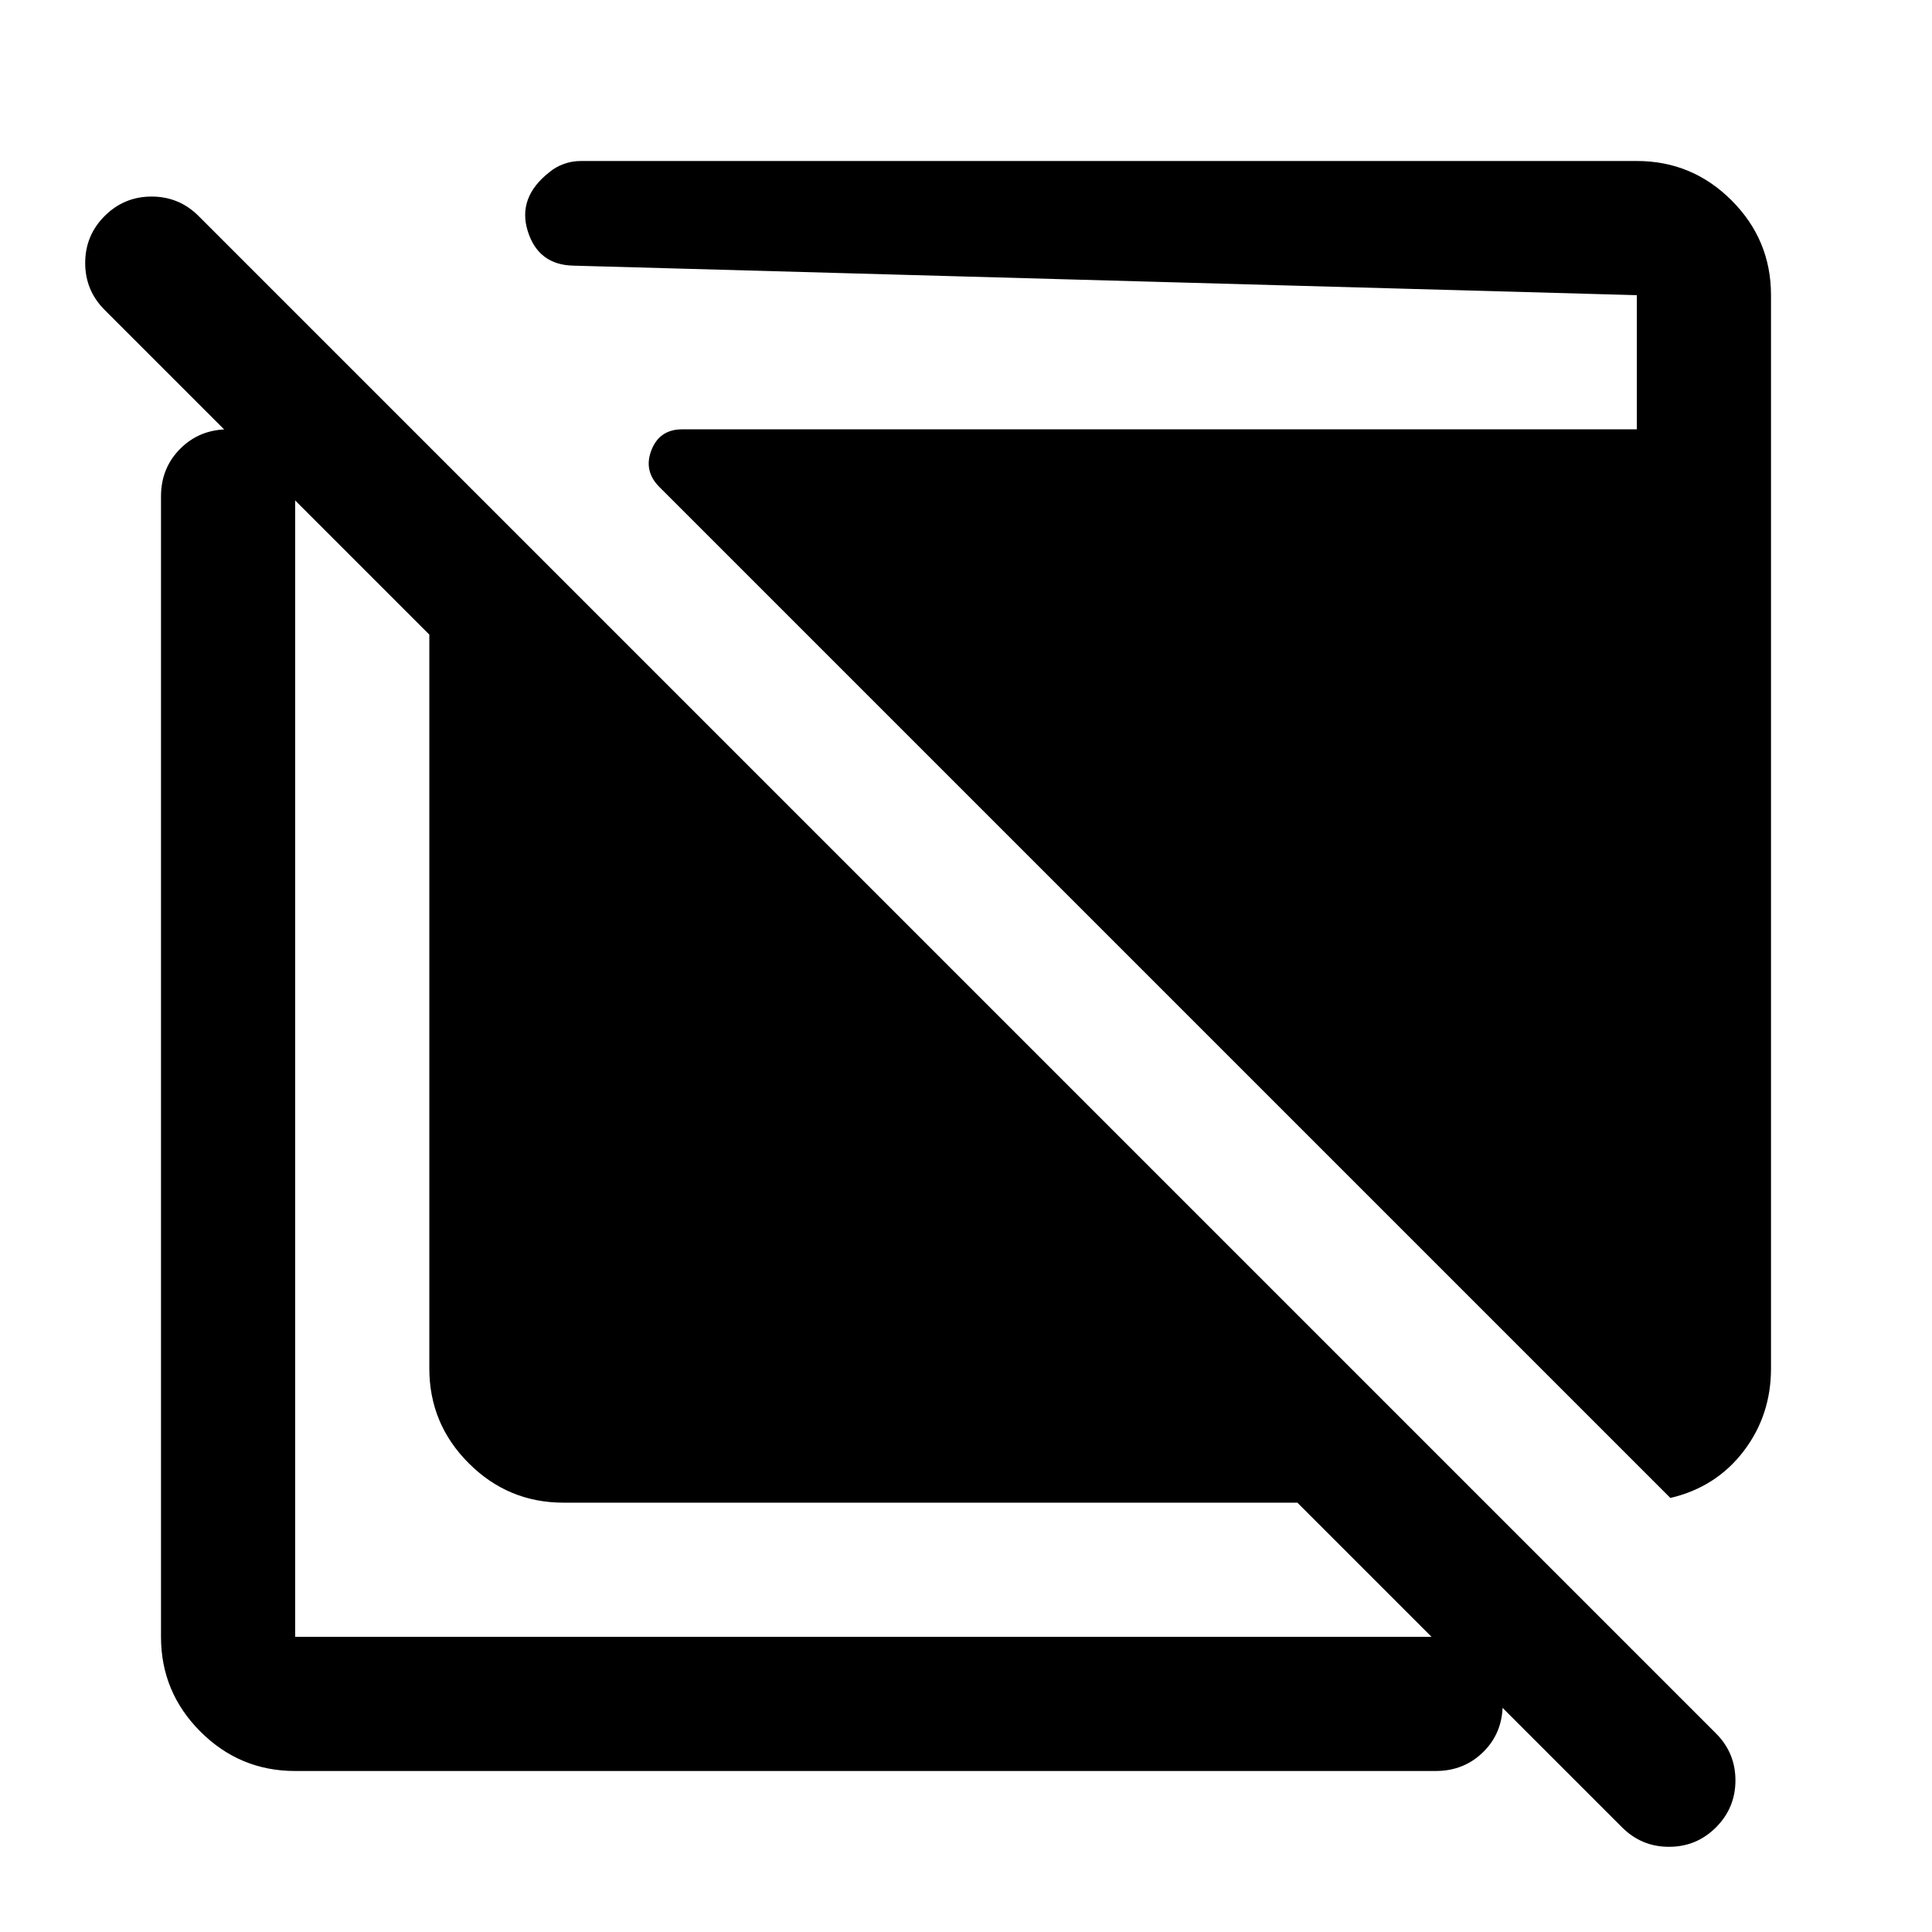 <svg xmlns="http://www.w3.org/2000/svg" height="40" viewBox="0 -960 960 960" width="40"><path d="M280-213.33q-27.5 0-47.08-19.59-19.59-19.58-19.59-47.08v-364.67L51.98-806.02q-9.65-9.65-9.65-23.31 0-13.67 9.67-23.34 9.67-9.66 23.33-9.66 13.67 0 23.34 9.66l754 754q9.66 9.67 9.66 23.34 0 13.66-9.66 23.33-9.67 9.67-23.34 9.67-13.66 0-23.31-9.65L644.67-213.33H280ZM146.67-80q-27.5 0-47.09-19.58Q80-119.17 80-146.67v-566.66q0-14.17 9.62-23.75 9.61-9.59 23.83-9.59 14.22 0 23.72 9.59 9.5 9.58 9.5 23.75v566.66h566.66q14.17 0 23.75 9.62 9.59 9.62 9.59 23.83 0 14.22-9.59 23.72-9.58 9.5-23.75 9.5H146.67ZM830-215.67 327.66-718q-8-8-3.97-18.33 4.03-10.34 15.31-10.34h474.33v-66.66L285-828q-17.5-.33-22.75-17.12Q257-861.9 273-874.45q3-2.55 7.08-4.05 4.09-1.5 8.59-1.5h524.66q27.5 0 47.09 19.58Q880-840.83 880-813.33V-280q0 23.33-13.67 41.17Q852.67-221 830-215.67Z"/></svg>